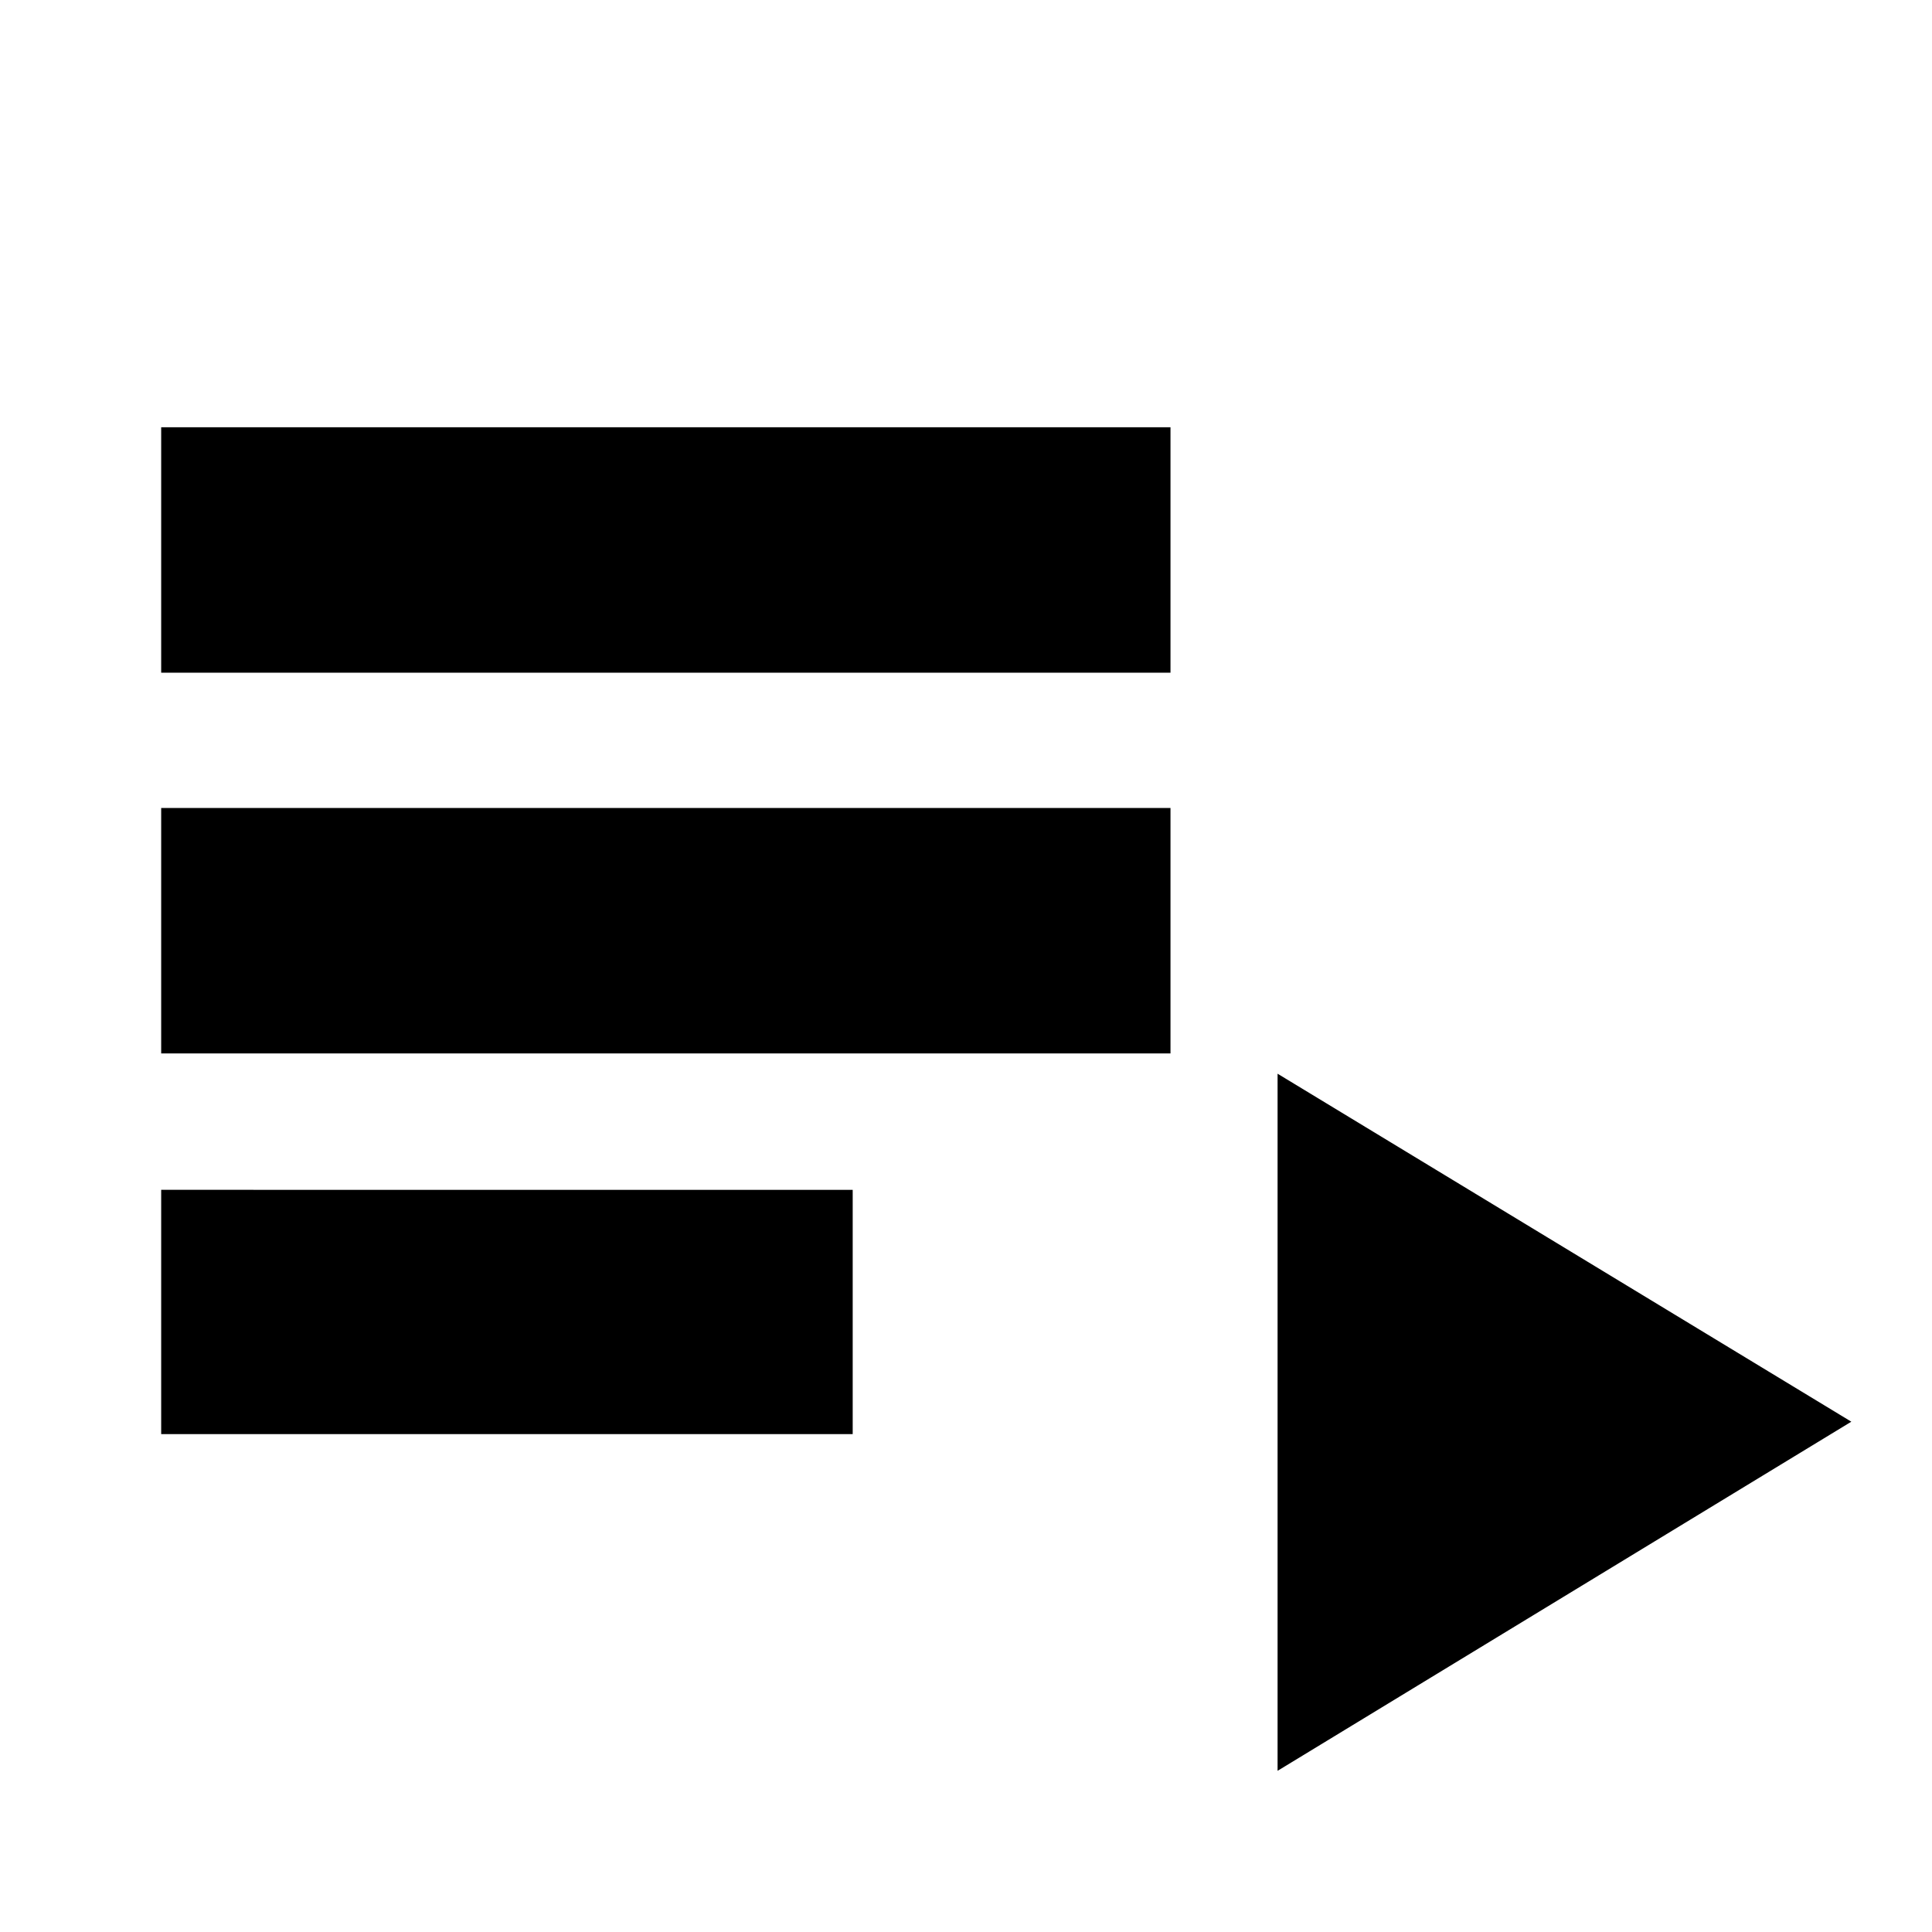 <svg xmlns="http://www.w3.org/2000/svg" height="24" viewBox="0 -960 960 960" width="24"><path d="M80.09-247.39v-121.39H423.7v121.39H80.09Zm0-189.17v-121.96h501.52v121.96H80.09Zm0-189.18V-747.7h501.52v121.96H80.09ZM634.82-80.09v-346.39l285.09 172.91L634.82-80.09Z"/></svg>